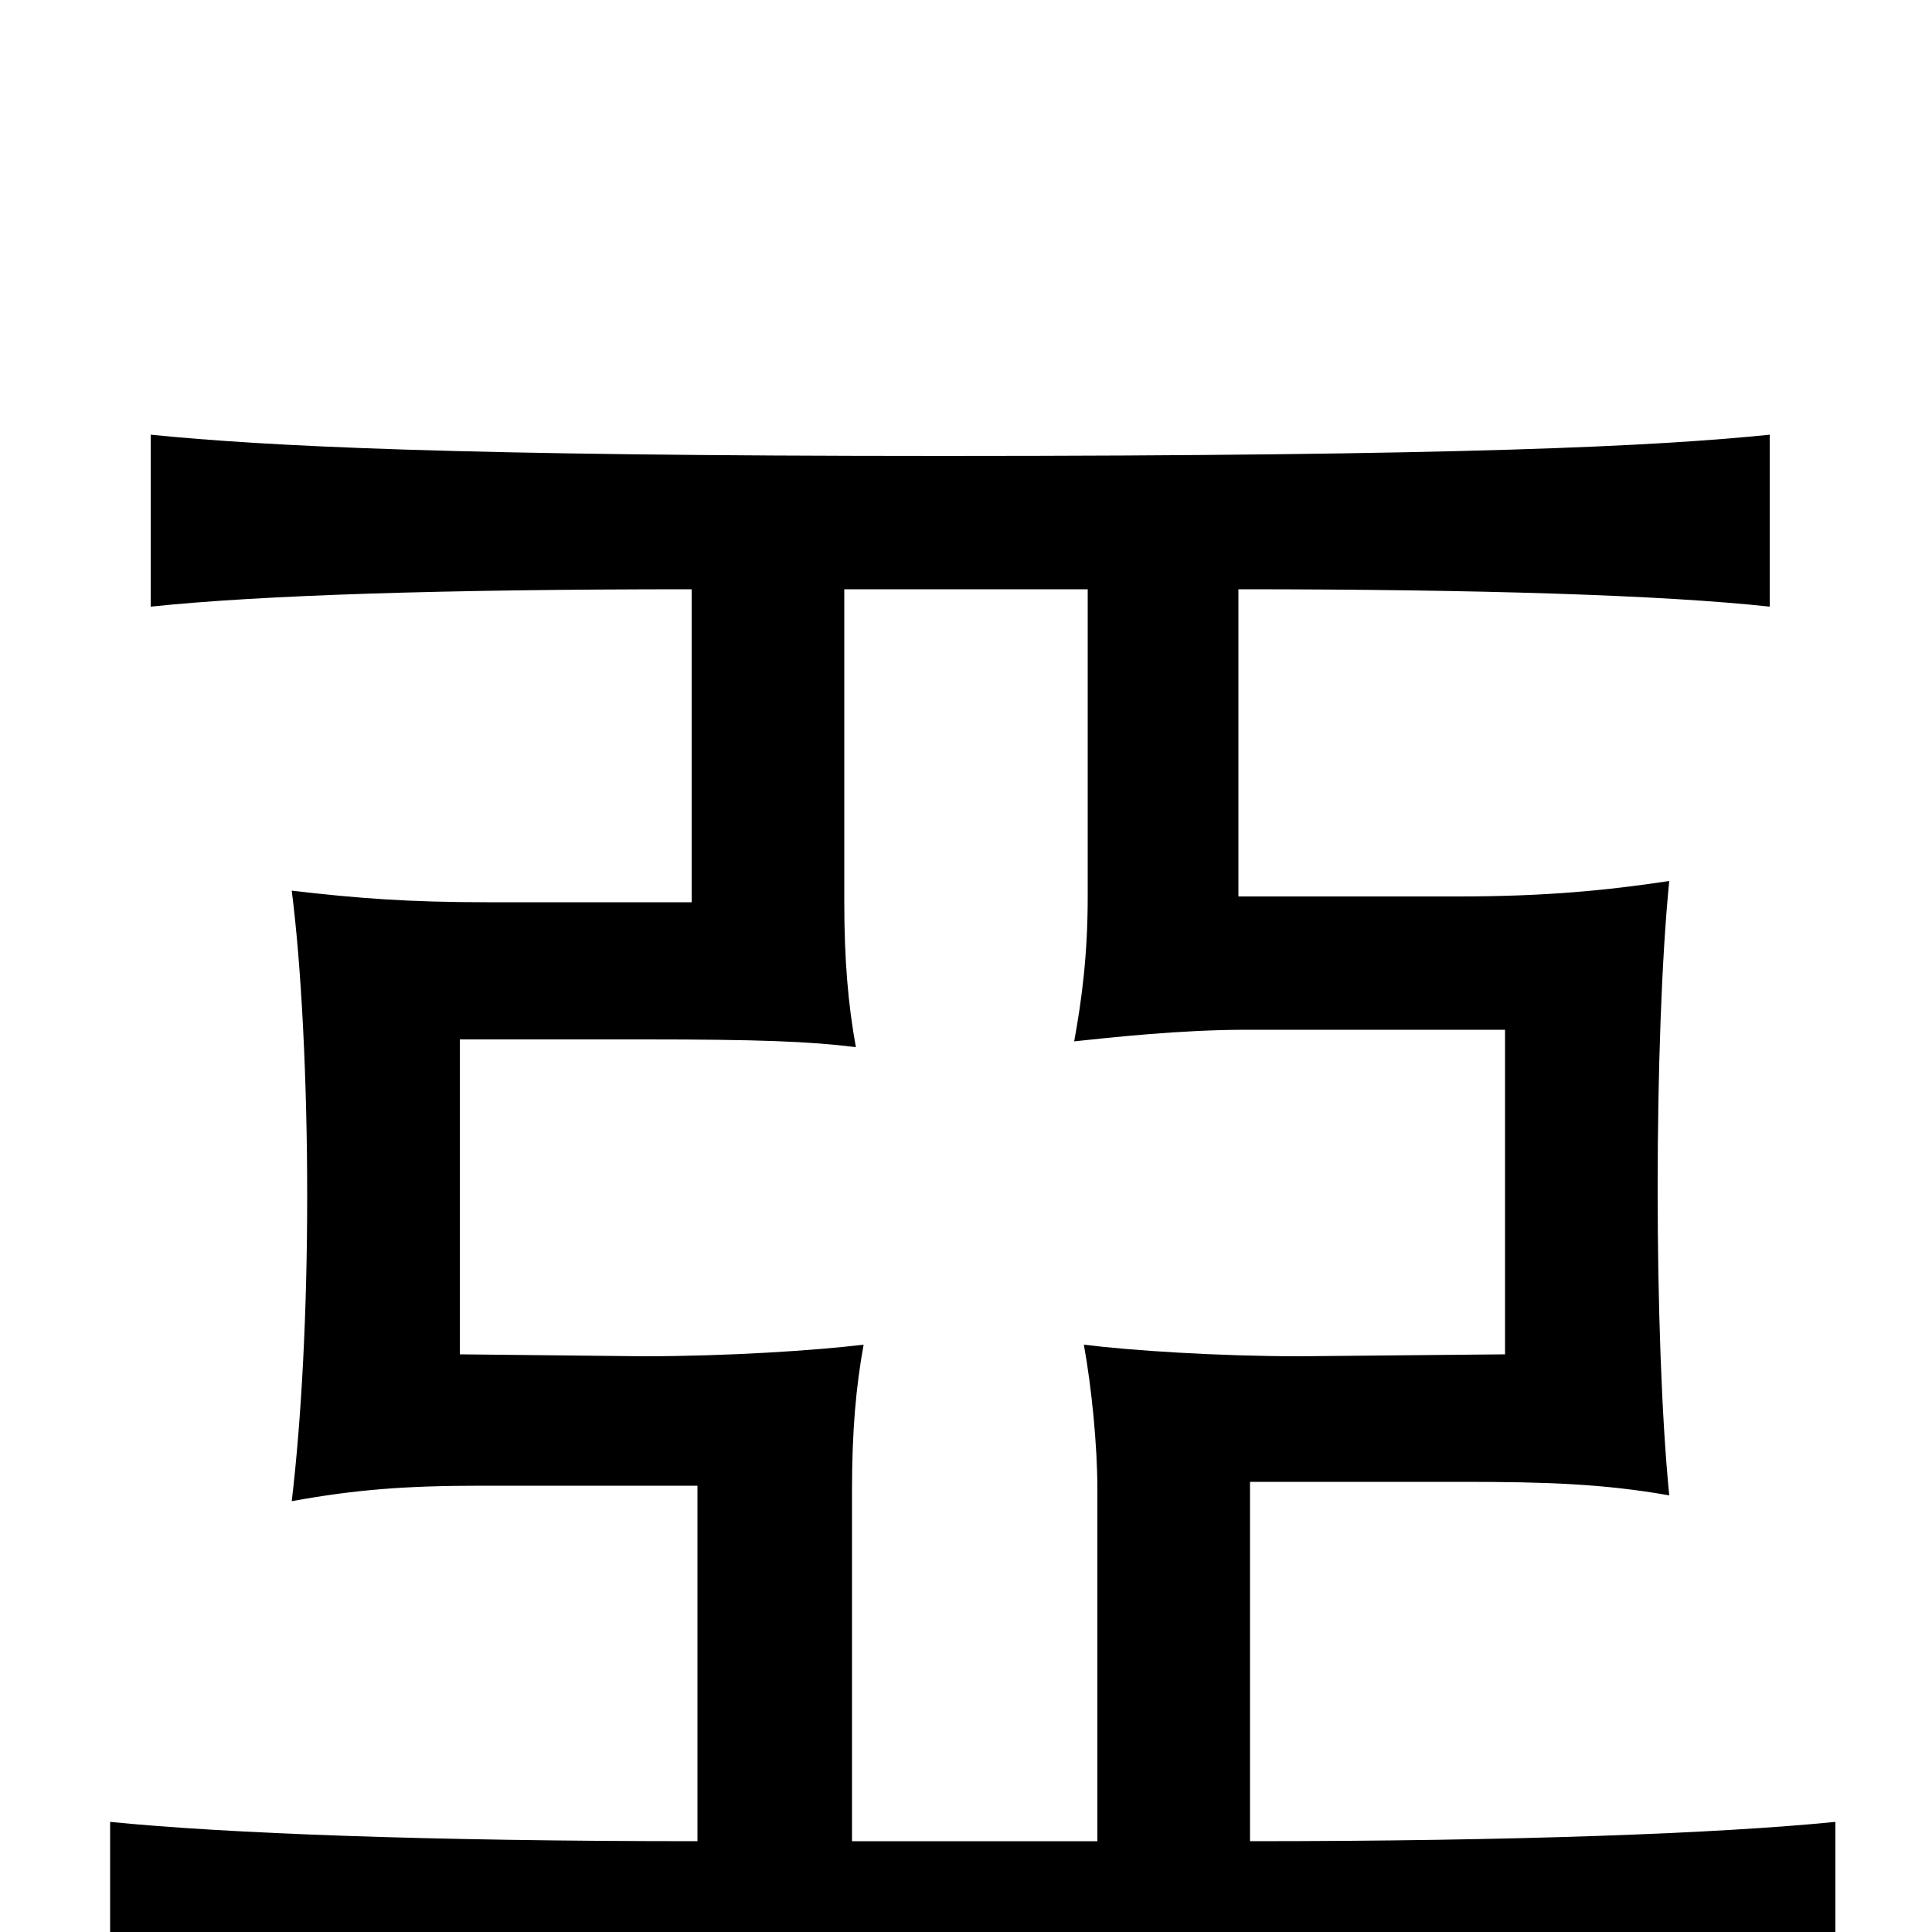 <svg xmlns="http://www.w3.org/2000/svg" viewBox="0 -1000 1000 1000">
	<path fill="#000000" d="M647 -47V-233H757C800 -233 830 -232 864 -226C860 -266 858 -326 858 -385C858 -444 860 -504 864 -544C831 -539 799 -536 755 -536H641V-695C765 -695 861 -692 916 -686V-775C857 -769 758 -764 488 -764C236 -764 138 -769 78 -775V-686C135 -692 230 -695 358 -695V-533H252C212 -533 185 -535 151 -539C156 -500 159 -441 159 -381C159 -321 156 -265 151 -223C184 -229 210 -231 249 -231H361V-47C222 -47 117 -51 57 -57V32C120 26 224 23 493 23C780 23 887 26 950 32V-57C890 -51 784 -47 647 -47ZM441 -47V-229C441 -259 443 -282 447 -304C422 -301 377 -298 333 -298L238 -299V-462H334C392 -462 419 -461 443 -458C439 -480 437 -503 437 -533V-695H563V-536C563 -506 560 -483 556 -461C575 -463 611 -467 645 -467H779V-299L673 -298C630 -298 585 -301 561 -304C565 -282 568 -252 568 -229V-47Z"/>
</svg>